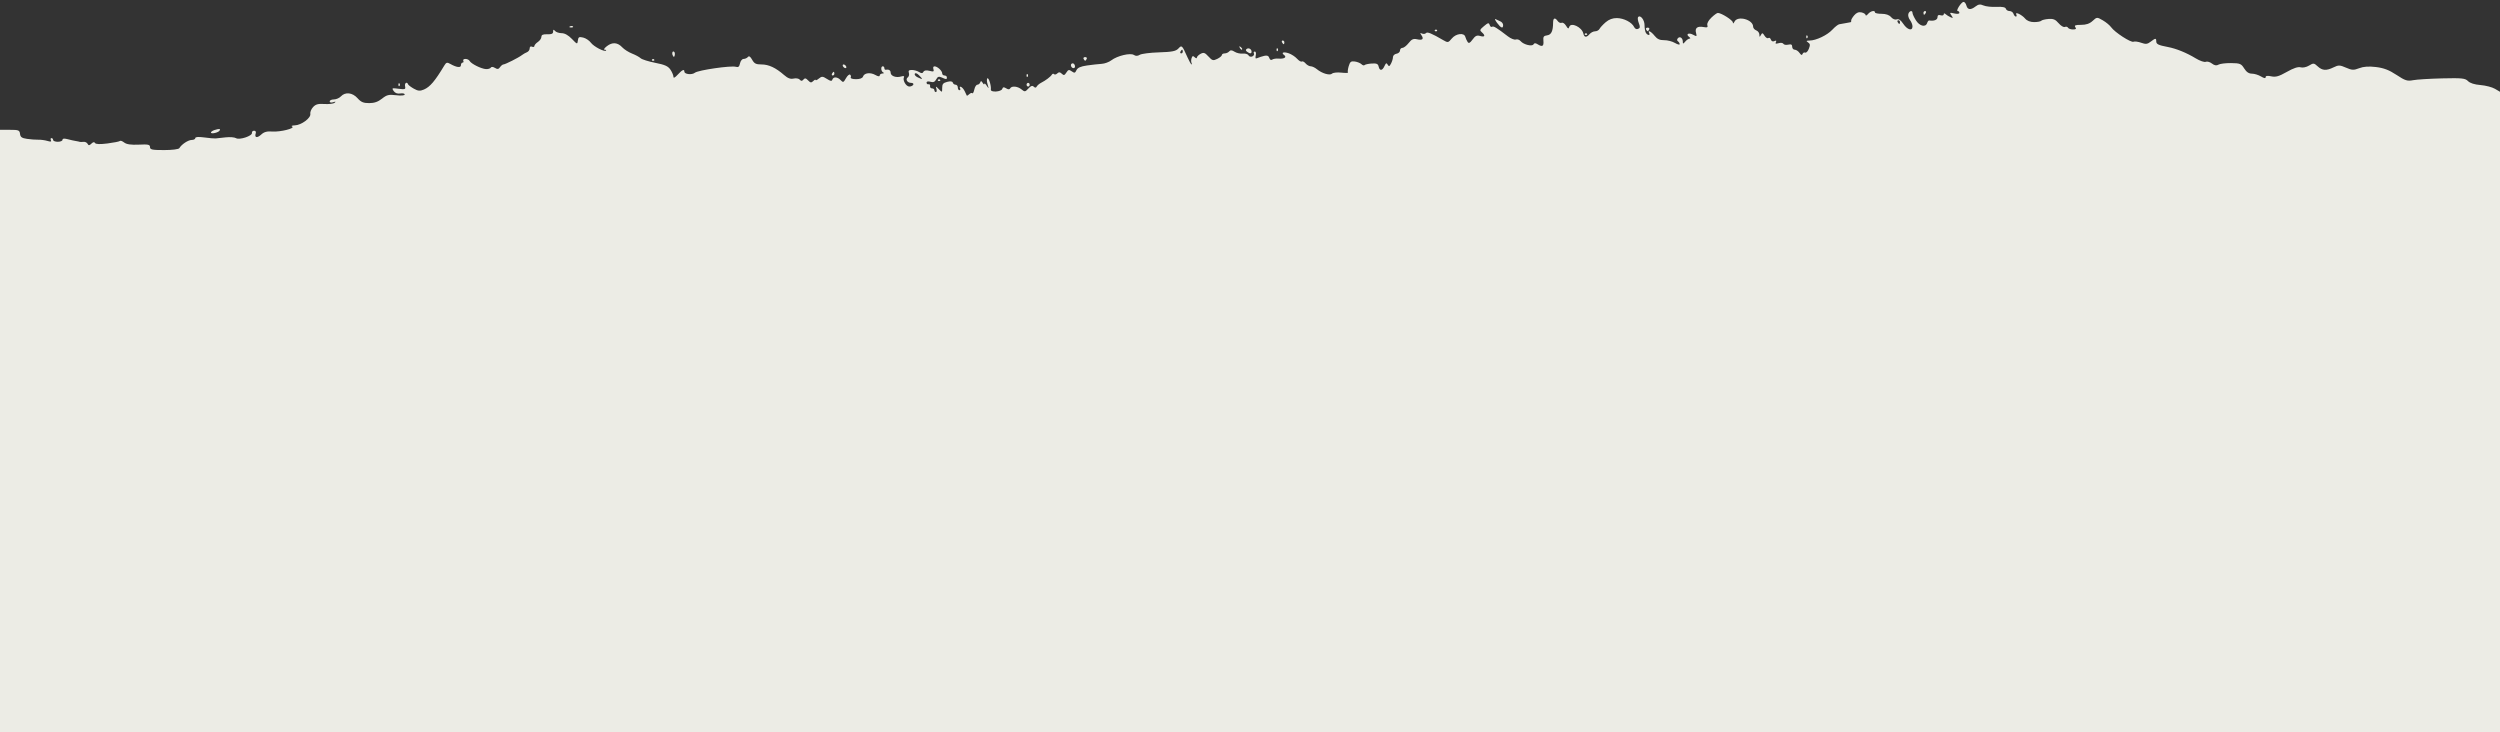 <svg width="1366" height="400" viewBox="0 0 1366 400" fill="none" xmlns="http://www.w3.org/2000/svg">
<rect x="0" y="0" width="1366" height="400" fill="#333333" stroke="none"/>
<g clip-path="url(#clip0)">
<path fill-rule="evenodd" clip-rule="evenodd" d="M28.123 75.46C28.62 75.46 29.027 75.913 29.027 76.466C29.027 77.02 30.18 77.472 31.589 77.472C32.997 77.472 34.15 76.983 34.15 76.387C34.15 75.68 35.118 75.56 36.925 76.045C38.451 76.454 40.468 76.905 41.407 77.047C42.346 77.189 43.306 77.395 43.541 77.505C43.776 77.614 44.693 77.613 45.58 77.502C46.466 77.39 47.493 77.875 47.862 78.579C48.4 79.604 48.814 79.584 49.944 78.479C50.876 77.567 51.55 77.453 51.93 78.141C52.309 78.828 54.654 78.908 58.796 78.377C62.256 77.933 65.299 77.32 65.559 77.015C65.817 76.709 66.864 77.103 67.883 77.891C69.161 78.877 71.642 79.232 75.849 79.032C81.014 78.785 81.96 78.993 81.961 80.37C81.961 81.752 83.134 82 89.675 82C94.146 82 97.646 81.552 97.999 80.936C99.169 78.891 102.845 76.466 104.775 76.466C105.844 76.466 106.719 76.007 106.719 75.446C106.719 74.797 108.503 74.671 111.628 75.101C114.327 75.472 117.113 75.718 117.817 75.646C118.522 75.575 120.993 75.305 123.31 75.049C125.626 74.791 128.173 74.991 128.97 75.494C130.793 76.643 137.969 74.259 137.667 72.604C137.549 71.962 138.071 71.436 138.826 71.436C139.681 71.436 140.017 71.992 139.717 72.913C138.942 75.291 140.499 75.589 142.759 73.494C144.288 72.078 145.902 71.64 148.764 71.865C153.089 72.205 161.604 70.076 159.611 69.152C158.929 68.835 159.592 68.54 161.086 68.497C164.664 68.392 169.991 64.433 169.56 62.198C169.381 61.269 170.055 59.612 171.059 58.519C172.481 56.969 173.852 56.595 177.261 56.825C179.667 56.987 182.165 56.69 182.81 56.163C183.639 55.486 183.421 55.392 182.062 55.843C180.933 56.217 180.141 56.037 180.141 55.405C180.141 54.814 181.167 54.331 182.422 54.331C183.676 54.331 185.41 53.577 186.275 52.654C188.656 50.115 192.608 50.552 195.36 53.66C197.238 55.781 198.569 56.344 201.707 56.344C204.502 56.344 206.581 55.621 208.728 53.904C211.345 51.811 212.444 51.545 216.45 52.032C219.22 52.369 221.121 52.204 221.121 51.628C221.121 51.093 220.043 50.842 218.725 51.069C217.156 51.341 215.903 50.879 215.096 49.731C213.949 48.099 214.135 48.015 217.809 48.502C221.344 48.97 221.71 48.83 221.338 47.151C220.942 45.367 222.374 44.413 222.971 46.062C223.128 46.495 224.542 47.57 226.115 48.453C228.414 49.742 229.492 49.835 231.622 48.924C234.953 47.5 237.67 44.299 242.808 35.745C243.814 34.072 244.316 33.94 246.007 34.907C249.462 36.88 251.856 37.174 251.856 35.623C251.856 34.846 252.263 34.209 252.76 34.209C253.257 34.209 253.427 33.756 253.137 33.203C252.847 32.649 253.378 32.196 254.317 32.196C255.256 32.196 256.285 32.695 256.606 33.305C257.412 34.843 262.936 37.597 265.516 37.75C266.69 37.82 267.89 37.457 268.182 36.944C268.501 36.386 269.405 36.449 270.441 37.102C271.771 37.941 272.408 37.85 273.215 36.703C273.792 35.885 274.621 35.215 275.059 35.215C276.031 35.215 283.382 31.505 285.152 30.121C285.857 29.57 287.106 28.854 287.927 28.528C288.749 28.203 289.421 27.262 289.421 26.437C289.421 25.518 289.916 25.163 290.702 25.518C291.406 25.836 291.982 25.673 291.982 25.154C291.982 24.635 292.846 23.631 293.903 22.922C294.96 22.212 295.824 20.953 295.824 20.123C295.824 19.029 296.706 18.645 299.026 18.728C301.403 18.814 302.228 18.438 302.228 17.269C302.228 16.046 302.455 15.964 303.252 16.903C303.815 17.567 305.448 18.117 306.88 18.127C308.565 18.137 310.54 19.242 312.473 21.256C315.39 24.294 315.467 24.315 315.746 22.136C315.989 20.226 316.406 19.993 318.635 20.519C320.067 20.856 321.969 22.123 322.859 23.334C324.434 25.473 330.37 28.544 331.151 27.623C331.365 27.372 330.995 27.163 330.33 27.159C329.664 27.156 330.233 26.288 331.594 25.231C334.591 22.903 337.457 23.121 340.015 25.874C341.066 27.006 343.464 28.532 345.342 29.265C347.22 30 349.333 31.143 350.038 31.807C350.742 32.47 354.331 33.604 358.014 34.325C363.301 35.363 365.053 36.151 366.338 38.078C367.234 39.419 367.966 41.153 367.966 41.931C367.966 42.868 368.755 42.483 370.306 40.789C372.726 38.144 373.943 37.586 373.943 39.122C373.943 40.602 378.075 41.049 379.689 39.744C381.449 38.323 399.505 35.708 402.081 36.502C403.411 36.911 403.955 36.458 404.347 34.618C404.637 33.254 405.493 32.196 406.306 32.196C407.101 32.196 408.155 31.72 408.648 31.139C409.276 30.399 409.975 30.853 410.973 32.648C412.139 34.745 413.077 35.215 416.091 35.215C420.04 35.215 423.865 37.009 428.435 41.002C430.477 42.787 431.941 43.327 433.646 42.926C434.951 42.618 436.457 42.886 436.995 43.519C437.73 44.386 438.226 44.376 438.986 43.479C439.767 42.559 440.35 42.659 441.532 43.92C442.78 45.251 443.305 45.319 444.361 44.286C445.074 43.588 445.658 43.325 445.658 43.7C445.658 44.077 446.459 43.723 447.438 42.914C449.013 41.615 449.52 41.637 451.813 43.109C453.79 44.378 454.5 44.474 454.799 43.515C455.336 41.794 457.6 41.935 459.347 43.799C460.66 45.2 460.924 45.105 462.227 42.761C463.016 41.342 464.034 40.454 464.491 40.786C464.948 41.119 465.101 41.812 464.83 42.327C464.559 42.845 465.849 43.264 467.713 43.264C469.843 43.264 471.259 42.736 471.553 41.833C472.209 39.819 475.539 39.396 478.313 40.974C479.75 41.792 480.661 41.91 480.661 41.278C480.661 40.71 481.334 40.209 482.155 40.166C483.047 40.119 483.22 39.882 482.582 39.579C481.315 38.977 481.14 36.221 482.369 36.221C482.838 36.221 483.223 36.674 483.223 37.227C483.223 37.78 483.51 38.18 483.863 38.114C485.603 37.791 486.637 38.372 486.637 39.675C486.637 41.523 489.563 42.621 492.32 41.805C493.678 41.404 494.267 41.546 493.927 42.196C493.074 43.822 495.073 47.288 496.862 47.288C497.757 47.288 498.727 46.836 499.017 46.282C499.307 45.729 498.776 45.276 497.837 45.276C495.728 45.276 494.57 43.32 496.044 42.247C496.642 41.811 496.895 40.729 496.607 39.844C496.211 38.629 496.613 38.233 498.246 38.233C499.436 38.233 501.202 38.732 502.17 39.343C503.485 40.173 504.091 40.146 504.568 39.235C504.984 38.443 506.138 38.259 507.874 38.708C510.087 39.282 510.453 39.129 510.023 37.81C509.707 36.838 509.956 36.233 510.665 36.253C512.234 36.296 514.811 38.69 514.811 40.105C514.811 40.735 515.388 41.252 516.092 41.252C516.796 41.252 517.372 41.704 517.372 42.258C517.372 43.491 517.155 43.499 514.595 42.352C512.983 41.63 512.348 41.842 511.536 43.373C510.788 44.786 509.943 45.137 508.393 44.678C507.092 44.294 506.274 44.482 506.274 45.167C506.274 45.78 506.754 46.169 507.341 46.031C507.928 45.892 508.312 46.345 508.195 47.037C508.078 47.728 508.558 48.294 509.262 48.294C509.966 48.294 510.542 48.747 510.542 49.301C510.542 49.854 510.915 50.307 511.37 50.307C511.824 50.307 511.951 49.514 511.652 48.546C511.162 46.965 511.296 46.981 512.959 48.702C514.801 50.608 514.811 50.605 514.811 48.027C514.811 45.929 515.332 45.301 517.55 44.727C519.316 44.27 520.403 44.421 520.61 45.15C520.786 45.773 521.474 46.282 522.139 46.282C522.804 46.282 523.349 46.961 523.349 47.791C523.349 48.621 523.756 49.301 524.253 49.301C524.75 49.301 524.889 48.789 524.561 48.164C524.207 47.489 524.421 47.207 525.09 47.469C525.708 47.712 526.626 48.789 527.13 49.864C527.633 50.938 528.131 51.994 528.237 52.211C528.343 52.428 528.954 52.093 529.596 51.465C530.238 50.838 530.997 50.601 531.283 50.938C531.569 51.275 532.055 50.365 532.364 48.916C532.673 47.468 533.428 46.282 534.042 46.282C534.657 46.282 535.354 45.716 535.592 45.025C535.918 44.078 536.249 44.14 536.931 45.276C537.429 46.106 537.842 46.359 537.85 45.839C537.857 45.317 538.441 45.77 539.148 46.845C540.354 48.676 540.382 48.627 539.608 46.066C539.153 44.564 539.11 43.096 539.512 42.803C540.262 42.257 541.68 46.877 541.399 48.95C541.174 50.604 547.096 50.229 547.641 48.556C547.973 47.539 548.499 47.464 549.75 48.254C550.859 48.953 551.597 48.968 551.948 48.297C552.738 46.789 556.012 47.079 558.154 48.847C559.891 50.282 560.19 50.243 561.902 48.362C563.233 46.901 564.066 46.614 564.824 47.356C565.557 48.072 566.065 48.048 566.47 47.275C566.793 46.66 567.883 45.734 568.894 45.217C571.436 43.914 574.032 41.943 574.741 40.778C575.067 40.24 575.609 40.123 575.943 40.517C576.277 40.911 577.067 40.729 577.697 40.114C578.545 39.284 579.181 39.324 580.15 40.272C581.231 41.329 581.665 41.219 582.659 39.64C583.676 38.025 584.129 37.922 585.595 38.978C587.067 40.036 587.459 39.941 588.181 38.35C588.79 37.01 590.438 36.274 593.968 35.77C596.684 35.383 600.266 34.985 601.929 34.889C603.591 34.791 605.982 33.917 607.24 32.947C610.441 30.478 617.645 28.768 619.55 30.025C620.56 30.69 621.62 30.666 622.753 29.951C623.685 29.363 628.433 28.759 633.304 28.608C640.394 28.388 642.498 27.974 643.85 26.532C645.748 24.508 645.823 24.58 648.9 31.442C649.831 33.516 650.799 35.215 651.052 35.215C651.305 35.215 651.296 34.803 651.032 34.299C650.768 33.796 650.791 32.652 651.082 31.759C651.492 30.5 651.877 30.393 652.792 31.288C653.441 31.923 653.972 32.007 653.972 31.475C653.972 30.943 654.877 30.021 655.983 29.427C657.675 28.519 658.359 28.747 660.303 30.872C662.382 33.144 662.864 33.274 665.122 32.171C666.503 31.497 667.633 30.548 667.633 30.062C667.633 29.575 668.324 29.178 669.169 29.178C670.014 29.178 671.126 28.683 671.639 28.078C672.314 27.283 673.129 27.338 674.585 28.273C675.691 28.986 677.706 29.439 679.061 29.283C680.416 29.126 681.818 29.557 682.176 30.24C682.535 30.925 683.467 31.194 684.248 30.841C685.03 30.488 685.431 29.742 685.138 29.185C684.846 28.628 685.058 28.172 685.611 28.172C686.207 28.172 686.425 29.021 686.15 30.264C685.784 31.912 685.989 32.217 687.118 31.702C687.905 31.343 689.551 30.811 690.774 30.52C692.348 30.146 693.159 30.479 693.543 31.66C693.871 32.666 694.503 33.026 695.135 32.567C695.712 32.146 697.276 31.901 698.61 32.02C701.619 32.29 703.27 31.267 701.685 30.113C699.809 28.746 701.287 28.145 704.146 29.111C705.618 29.609 707.668 30.944 708.701 32.078C709.733 33.212 710.907 33.9 711.31 33.607C711.712 33.314 712.641 33.782 713.376 34.647C714.11 35.513 715.367 36.221 716.167 36.221C716.968 36.221 718.49 36.936 719.548 37.81C722.383 40.15 726.649 41.392 727.842 40.225C728.396 39.684 730.679 39.443 732.914 39.689C735.15 39.937 736.776 39.897 736.526 39.603C736.277 39.309 736.458 37.762 736.931 36.166C737.651 33.729 738.187 33.317 740.265 33.602C741.627 33.789 743.262 34.451 743.898 35.073C744.534 35.695 745.296 35.917 745.594 35.568C745.89 35.219 747.648 34.831 749.501 34.709C752.164 34.532 752.956 34.877 753.286 36.359C753.84 38.856 755.282 38.732 756.484 36.085C757.268 34.358 757.613 34.211 758.238 35.331C758.869 36.462 759.213 36.346 760.066 34.712C760.645 33.605 761.118 32.02 761.118 31.19C761.118 30.36 761.983 29.536 763.039 29.359C764.095 29.183 764.96 28.39 764.96 27.598C764.96 26.808 765.554 26.16 766.282 26.16C767.008 26.16 768.539 24.969 769.682 23.515C771.321 21.431 772.286 20.994 774.237 21.454C777.22 22.157 778.125 21.353 776.691 19.273C775.811 17.994 775.867 17.838 777.022 18.347C777.787 18.684 778.747 18.565 779.156 18.082C779.861 17.252 782.185 18.201 788.558 21.917C791.124 23.413 791.328 23.376 793.254 21.047C795.544 18.28 800.003 17.722 800.644 20.123C800.865 20.953 801.429 22.2 801.895 22.897C802.547 23.868 803.18 23.563 804.627 21.578C806.117 19.534 806.987 19.135 808.786 19.668C811.346 20.425 811.769 19.445 809.667 17.633C808.423 16.561 808.553 16.192 810.858 14.258C813.094 12.382 813.514 12.299 813.955 13.653C814.236 14.514 814.827 14.956 815.268 14.635C816.042 14.072 817.663 15.051 823.92 19.86C825.532 21.1 827.484 21.876 828.258 21.587C829.032 21.297 830.208 21.7 830.87 22.481C832.503 24.405 837.217 25.556 837.926 24.204C838.307 23.476 838.996 23.457 840.086 24.144C842.702 25.794 843.584 25.315 843.324 22.387C843.117 20.053 843.432 19.571 845.339 19.311C847.642 18.997 848.592 16.973 848.616 12.325C848.629 9.734 849.661 9.401 851.147 11.511C851.708 12.308 852.676 12.731 853.297 12.449C853.918 12.168 854.995 12.895 855.69 14.064C856.718 15.794 857.044 15.909 857.443 14.683C858.326 11.971 864.365 14.819 865.141 18.312C865.631 20.518 866.861 20.627 868.569 18.613C869.273 17.784 870.626 17.104 871.575 17.104C872.525 17.104 873.608 16.505 873.984 15.772C874.359 15.04 875.88 13.401 877.362 12.131C879.156 10.594 881.205 9.84 883.489 9.877C887.307 9.94 891.666 12.2 892.875 14.744C893.349 15.743 894.218 16.16 895.046 15.784C896.197 15.264 896.263 14.734 895.44 12.606C894.897 11.202 894.726 9.731 895.06 9.338C896.243 7.942 898.572 10.835 898.575 13.705C898.577 15.297 898.888 17.167 899.266 17.859C900.075 19.341 901.907 19.587 901.133 18.11C900.098 16.137 902.15 17.147 904.07 19.555C905.497 21.346 906.896 21.991 909.267 21.953C911.05 21.924 913.696 22.598 915.146 23.45C916.595 24.302 917.781 24.608 917.781 24.129C917.781 23.651 917.364 22.956 916.853 22.584C916.234 22.133 916.21 21.573 916.779 20.901C917.855 19.634 919.489 20.76 919.489 22.769C919.489 24.102 919.655 24.095 920.83 22.709C921.569 21.84 922.625 21.122 923.178 21.114C923.777 21.105 923.676 20.719 922.929 20.162C920.908 18.656 922.688 17.672 925.095 18.964C927.135 20.059 927.252 19.99 926.715 17.996C925.986 15.29 927.439 14.152 930.82 14.78C932.839 15.155 933.281 14.937 932.896 13.756C932.596 12.835 933.44 11.249 935.077 9.649C936.546 8.216 938.153 7.053 938.649 7.065C940.627 7.113 946.81 11.049 946.834 12.276C946.851 13.069 947.203 12.891 947.731 11.822C949.433 8.378 957.907 10.673 957.907 14.578C957.907 15.34 958.676 16.25 959.615 16.601C960.554 16.952 961.328 18.002 961.335 18.933C961.346 20.387 961.462 20.413 962.156 19.122C962.852 17.825 963.126 17.881 964.148 19.527C964.799 20.576 965.735 21.143 966.226 20.786C966.717 20.428 967.338 20.803 967.604 21.621C967.903 22.541 968.643 22.856 969.541 22.45C970.546 21.995 970.797 22.168 970.355 23.01C969.893 23.891 970.302 24.055 971.83 23.603C972.992 23.259 974.167 23.407 974.442 23.931C974.717 24.455 975.911 24.665 977.096 24.398C978.682 24.041 979.251 24.343 979.251 25.539C979.251 26.434 979.881 27.166 980.651 27.166C981.422 27.166 982.598 27.959 983.266 28.926C984.107 30.144 984.613 30.317 984.909 29.486C985.145 28.826 985.793 28.486 986.35 28.732C986.907 28.978 987.807 28.046 988.35 26.661C989.17 24.569 989.098 23.978 987.923 23.169C986.747 22.36 986.88 22.191 988.704 22.165C992.338 22.115 998.395 19.237 1001.18 16.237C1002.62 14.685 1004.33 13.344 1004.97 13.257C1005.62 13.17 1007.1 12.906 1008.28 12.67C1009.45 12.434 1010.7 12.203 1011.05 12.157C1011.41 12.112 1011.6 11.735 1011.48 11.319C1011.36 10.905 1012.09 9.599 1013.09 8.417C1014.35 6.929 1015.6 6.425 1017.14 6.774C1018.37 7.051 1019.38 7.71 1019.38 8.238C1019.38 8.766 1019.98 8.488 1020.72 7.617C1022.11 5.985 1024.5 5.461 1024.5 6.791C1024.5 7.206 1026.13 7.546 1028.13 7.546C1030.48 7.546 1032.29 8.182 1033.29 9.358C1034.19 10.416 1035.48 10.93 1036.38 10.591C1037.45 10.192 1038.57 10.959 1039.97 13.046C1042.18 16.346 1044.99 17.113 1044.99 14.417C1044.99 13.492 1044.37 11.924 1043.61 10.933C1042.84 9.942 1042.45 8.434 1042.72 7.583C1043.29 5.845 1044.99 5.47 1044.99 7.083C1044.99 7.66 1045.83 9.471 1046.86 11.108C1048.87 14.317 1052.16 15.1 1052.99 12.568C1053.26 11.733 1053.78 11.107 1054.14 11.177C1056.6 11.652 1058.65 10.861 1058.65 9.441C1058.65 8.31 1059.17 7.975 1060.36 8.341C1061.3 8.63 1062.06 8.401 1062.06 7.832C1062.06 7.156 1062.43 7.134 1063.13 7.769C1063.72 8.305 1064.93 9.05 1065.81 9.425C1067.24 10.03 1067.29 9.913 1066.24 8.405C1065.16 6.853 1065.3 6.76 1067.83 7.351C1069.44 7.727 1070.6 7.586 1070.6 7.018C1070.6 6.479 1070.2 6.037 1069.71 6.037C1068.48 6.037 1071.64 1.078 1072.89 1.037C1073.45 1.02 1074.15 1.912 1074.44 3.018C1075.09 5.424 1076.78 5.583 1079.48 3.494C1081 2.324 1082.01 2.201 1083.75 2.978C1085 3.539 1088.19 3.891 1090.83 3.759C1094.07 3.599 1095.76 3.932 1096 4.779C1096.2 5.471 1097.11 6.037 1098.02 6.037C1098.94 6.037 1099.9 6.716 1100.17 7.546C1100.45 8.376 1101.03 9.055 1101.48 9.055C1101.93 9.055 1102.03 8.554 1101.71 7.941C1100.78 6.169 1104.67 7.957 1106.54 10.161C1107.57 11.375 1109.36 12.074 1111.44 12.074C1113.24 12.074 1114.99 11.748 1115.33 11.349C1115.67 10.951 1117.45 10.506 1119.29 10.361C1121.92 10.153 1123.1 10.646 1124.83 12.685C1126.04 14.108 1127.57 15.026 1128.24 14.724C1128.91 14.421 1129.68 14.607 1129.96 15.136C1130.24 15.665 1131.45 16.098 1132.65 16.098C1134.31 16.098 1134.63 15.791 1133.96 14.841C1133.27 13.865 1133.97 13.583 1137.07 13.583C1139.88 13.583 1141.78 12.935 1143.42 11.417C1145.72 9.28 1145.8 9.276 1148.94 11.089C1150.7 12.101 1152.75 13.798 1153.51 14.861C1155.5 17.668 1164.37 23.421 1165.75 22.798C1166.39 22.506 1168.28 22.759 1169.94 23.36C1172.41 24.253 1173.35 24.149 1175.11 22.79C1177.74 20.758 1178.17 20.726 1178.17 22.571C1178.17 24.134 1179.34 24.7 1184.58 25.693C1189.14 26.556 1194.78 28.859 1199.77 31.895C1202.03 33.266 1204.48 34.11 1205.23 33.772C1205.98 33.434 1207.5 33.859 1208.61 34.719C1210.01 35.796 1211.1 35.99 1212.12 35.346C1212.94 34.832 1216.04 34.439 1219.02 34.473C1223.95 34.53 1224.59 34.791 1226.22 37.39C1227.46 39.369 1228.76 40.245 1230.46 40.245C1231.8 40.245 1234.03 40.937 1235.42 41.781C1237.11 42.808 1237.94 42.938 1237.94 42.171C1237.94 41.404 1238.94 41.251 1241 41.705C1243.44 42.244 1245.18 41.749 1249.53 39.279C1253.17 37.208 1255.67 36.377 1257.04 36.782C1258.21 37.129 1260.2 36.719 1261.66 35.827C1264.05 34.37 1264.38 34.399 1266.37 36.248C1268.92 38.611 1271.11 38.742 1275.11 36.773C1277.74 35.477 1278.49 35.498 1281.84 36.961C1285.1 38.386 1286.08 38.427 1289.05 37.27C1291.41 36.355 1294.3 36.151 1298.23 36.625C1302.49 37.139 1305.37 38.242 1309.43 40.917C1314.18 44.052 1315.35 44.427 1318.46 43.82C1320.42 43.437 1327.6 42.99 1334.41 42.827C1345.22 42.57 1347.01 42.756 1348.5 44.295C1349.58 45.414 1352.08 46.209 1355.33 46.47C1358.15 46.698 1361.7 47.618 1363.23 48.518L1366 50.153V400H0V70.933H5.336C10.182 70.933 10.697 71.136 10.939 73.144C11.152 74.915 11.918 75.461 14.781 75.883C16.747 76.172 19.508 76.377 20.917 76.338C22.326 76.299 24.591 76.604 25.953 77.016C27.721 77.551 28.255 77.435 27.824 76.612C27.491 75.978 27.627 75.46 28.123 75.46ZM217.706 46.282C217.706 45.545 217.962 45.243 218.276 45.611C218.588 45.98 218.588 46.584 218.276 46.953C217.962 47.322 217.706 47.02 217.706 46.282ZM117.177 71.063C119.845 70.221 120.555 70.285 120.015 71.316C119.421 72.449 115.256 73.415 115.256 72.42C115.256 72.007 116.12 71.397 117.177 71.063ZM561.768 45.276C562.237 45.276 562.621 45.729 562.621 46.282C562.621 46.836 562.237 47.288 561.768 47.288C561.298 47.288 560.914 46.836 560.914 46.282C560.914 45.729 561.298 45.276 561.768 45.276ZM513.104 44.27C512.478 44.27 512.222 43.968 512.534 43.599C512.848 43.231 513.36 43.231 513.673 43.599C513.986 43.968 513.73 44.27 513.104 44.27ZM499.845 40.294C499.564 40.83 500.223 41.689 501.31 42.202C504.395 43.661 504.496 43.496 502.035 41.012C501.056 40.025 500.144 39.725 499.845 40.294ZM560.914 41.252C560.914 40.514 561.17 40.212 561.483 40.581C561.796 40.95 561.796 41.553 561.483 41.923C561.17 42.291 560.914 41.989 560.914 41.252ZM455.526 39.239C455.733 39.239 455.902 39.692 455.902 40.245C455.902 40.799 455.495 41.252 454.998 41.252C454.501 41.252 454.332 40.799 454.622 40.245C454.912 39.692 455.319 39.239 455.526 39.239ZM460.598 36.221C460.308 35.667 460.455 35.215 460.924 35.215C461.394 35.215 462.015 35.667 462.306 36.221C462.596 36.774 462.449 37.227 461.979 37.227C461.51 37.227 460.888 36.774 460.598 36.221ZM586.577 37.227C585.418 37.227 584.657 35.451 585.539 34.808C586.365 34.208 587.38 35.079 587.38 36.389C587.38 36.85 587.019 37.227 586.577 37.227ZM356.867 33.203C356.242 33.203 355.986 32.901 356.298 32.531C356.611 32.163 357.124 32.163 357.437 32.531C357.749 32.901 357.493 33.203 356.867 33.203ZM592.929 31.19C593.689 31.19 594.073 31.643 593.783 32.196C593.493 32.75 593.109 33.203 592.929 33.203C592.75 33.203 592.366 32.75 592.076 32.196C591.785 31.643 592.17 31.19 592.929 31.19ZM367.61 30.319C366.898 28.962 367.615 27.421 368.482 28.445C368.765 28.779 368.836 29.624 368.638 30.323C368.35 31.345 368.148 31.345 367.61 30.319ZM645.912 27.166C645.705 27.166 645.298 27.618 645.008 28.172C644.718 28.725 644.888 29.178 645.385 29.178C645.881 29.178 646.289 28.725 646.289 28.172C646.289 27.618 646.12 27.166 645.912 27.166ZM681.415 28.282C680.607 27.679 680.543 27.209 681.201 26.729C682.285 25.94 683.854 26.83 683.854 28.231C683.854 29.401 682.939 29.42 681.415 28.282ZM697.514 27.166C697.514 26.428 697.77 26.126 698.083 26.495C698.396 26.864 698.396 27.468 698.083 27.837C697.77 28.205 697.514 27.903 697.514 27.166ZM677.745 25.561C678.287 25.955 678.731 26.477 678.731 26.722C678.731 27.561 677.977 27.164 677.37 26.004C676.991 25.284 677.135 25.115 677.745 25.561ZM700.878 22.135C701.375 22.135 701.782 22.588 701.782 23.141C701.782 23.695 701.613 24.147 701.406 24.147C701.199 24.147 700.792 23.695 700.502 23.141C700.212 22.588 700.381 22.135 700.878 22.135ZM986.935 20.123C986.935 19.385 987.191 19.083 987.504 19.452C987.817 19.821 987.817 20.425 987.504 20.794C987.191 21.162 986.935 20.86 986.935 20.123ZM866.556 19.117C865.93 19.117 865.674 18.815 865.987 18.445C866.3 18.077 866.812 18.077 867.126 18.445C867.438 18.815 867.182 19.117 866.556 19.117ZM784.596 17.104C783.97 17.104 783.714 16.802 784.027 16.433C784.34 16.065 784.852 16.065 785.166 16.433C785.478 16.802 785.222 17.104 784.596 17.104ZM900.279 15.092C901.039 15.092 901.423 15.545 901.133 16.098C900.843 16.652 900.459 17.104 900.279 17.104C900.1 17.104 899.716 16.652 899.426 16.098C899.135 15.545 899.52 15.092 900.279 15.092ZM311.975 15.013C310.98 14.964 310.778 14.726 311.459 14.405C312.075 14.114 312.811 14.15 313.095 14.484C313.378 14.818 312.875 15.056 311.975 15.013ZM819.813 11.687C820.635 12.028 821.307 12.935 821.307 13.701C821.307 15.816 820.117 15.375 817.968 12.462C816.9 11.015 816.543 10.11 817.173 10.449C817.804 10.789 818.992 11.345 819.813 11.687ZM1037.26 11.068C1036.76 11.068 1036.59 11.52 1036.88 12.074C1037.17 12.627 1037.58 13.08 1037.78 13.08C1037.99 13.08 1038.16 12.627 1038.16 12.074C1038.16 11.52 1037.75 11.068 1037.26 11.068ZM1051.87 6.037C1052.37 6.037 1052.54 6.49 1052.25 7.043C1051.96 7.596 1051.55 8.049 1051.34 8.049C1051.14 8.049 1050.97 7.596 1050.97 7.043C1050.97 6.49 1051.37 6.037 1051.87 6.037Z" fill="#ecece5"/>
</g>
<defs>
<clipPath id="clip0">
<rect width="1366" height="400" fill="white"/>
</clipPath>
</defs>
</svg>
